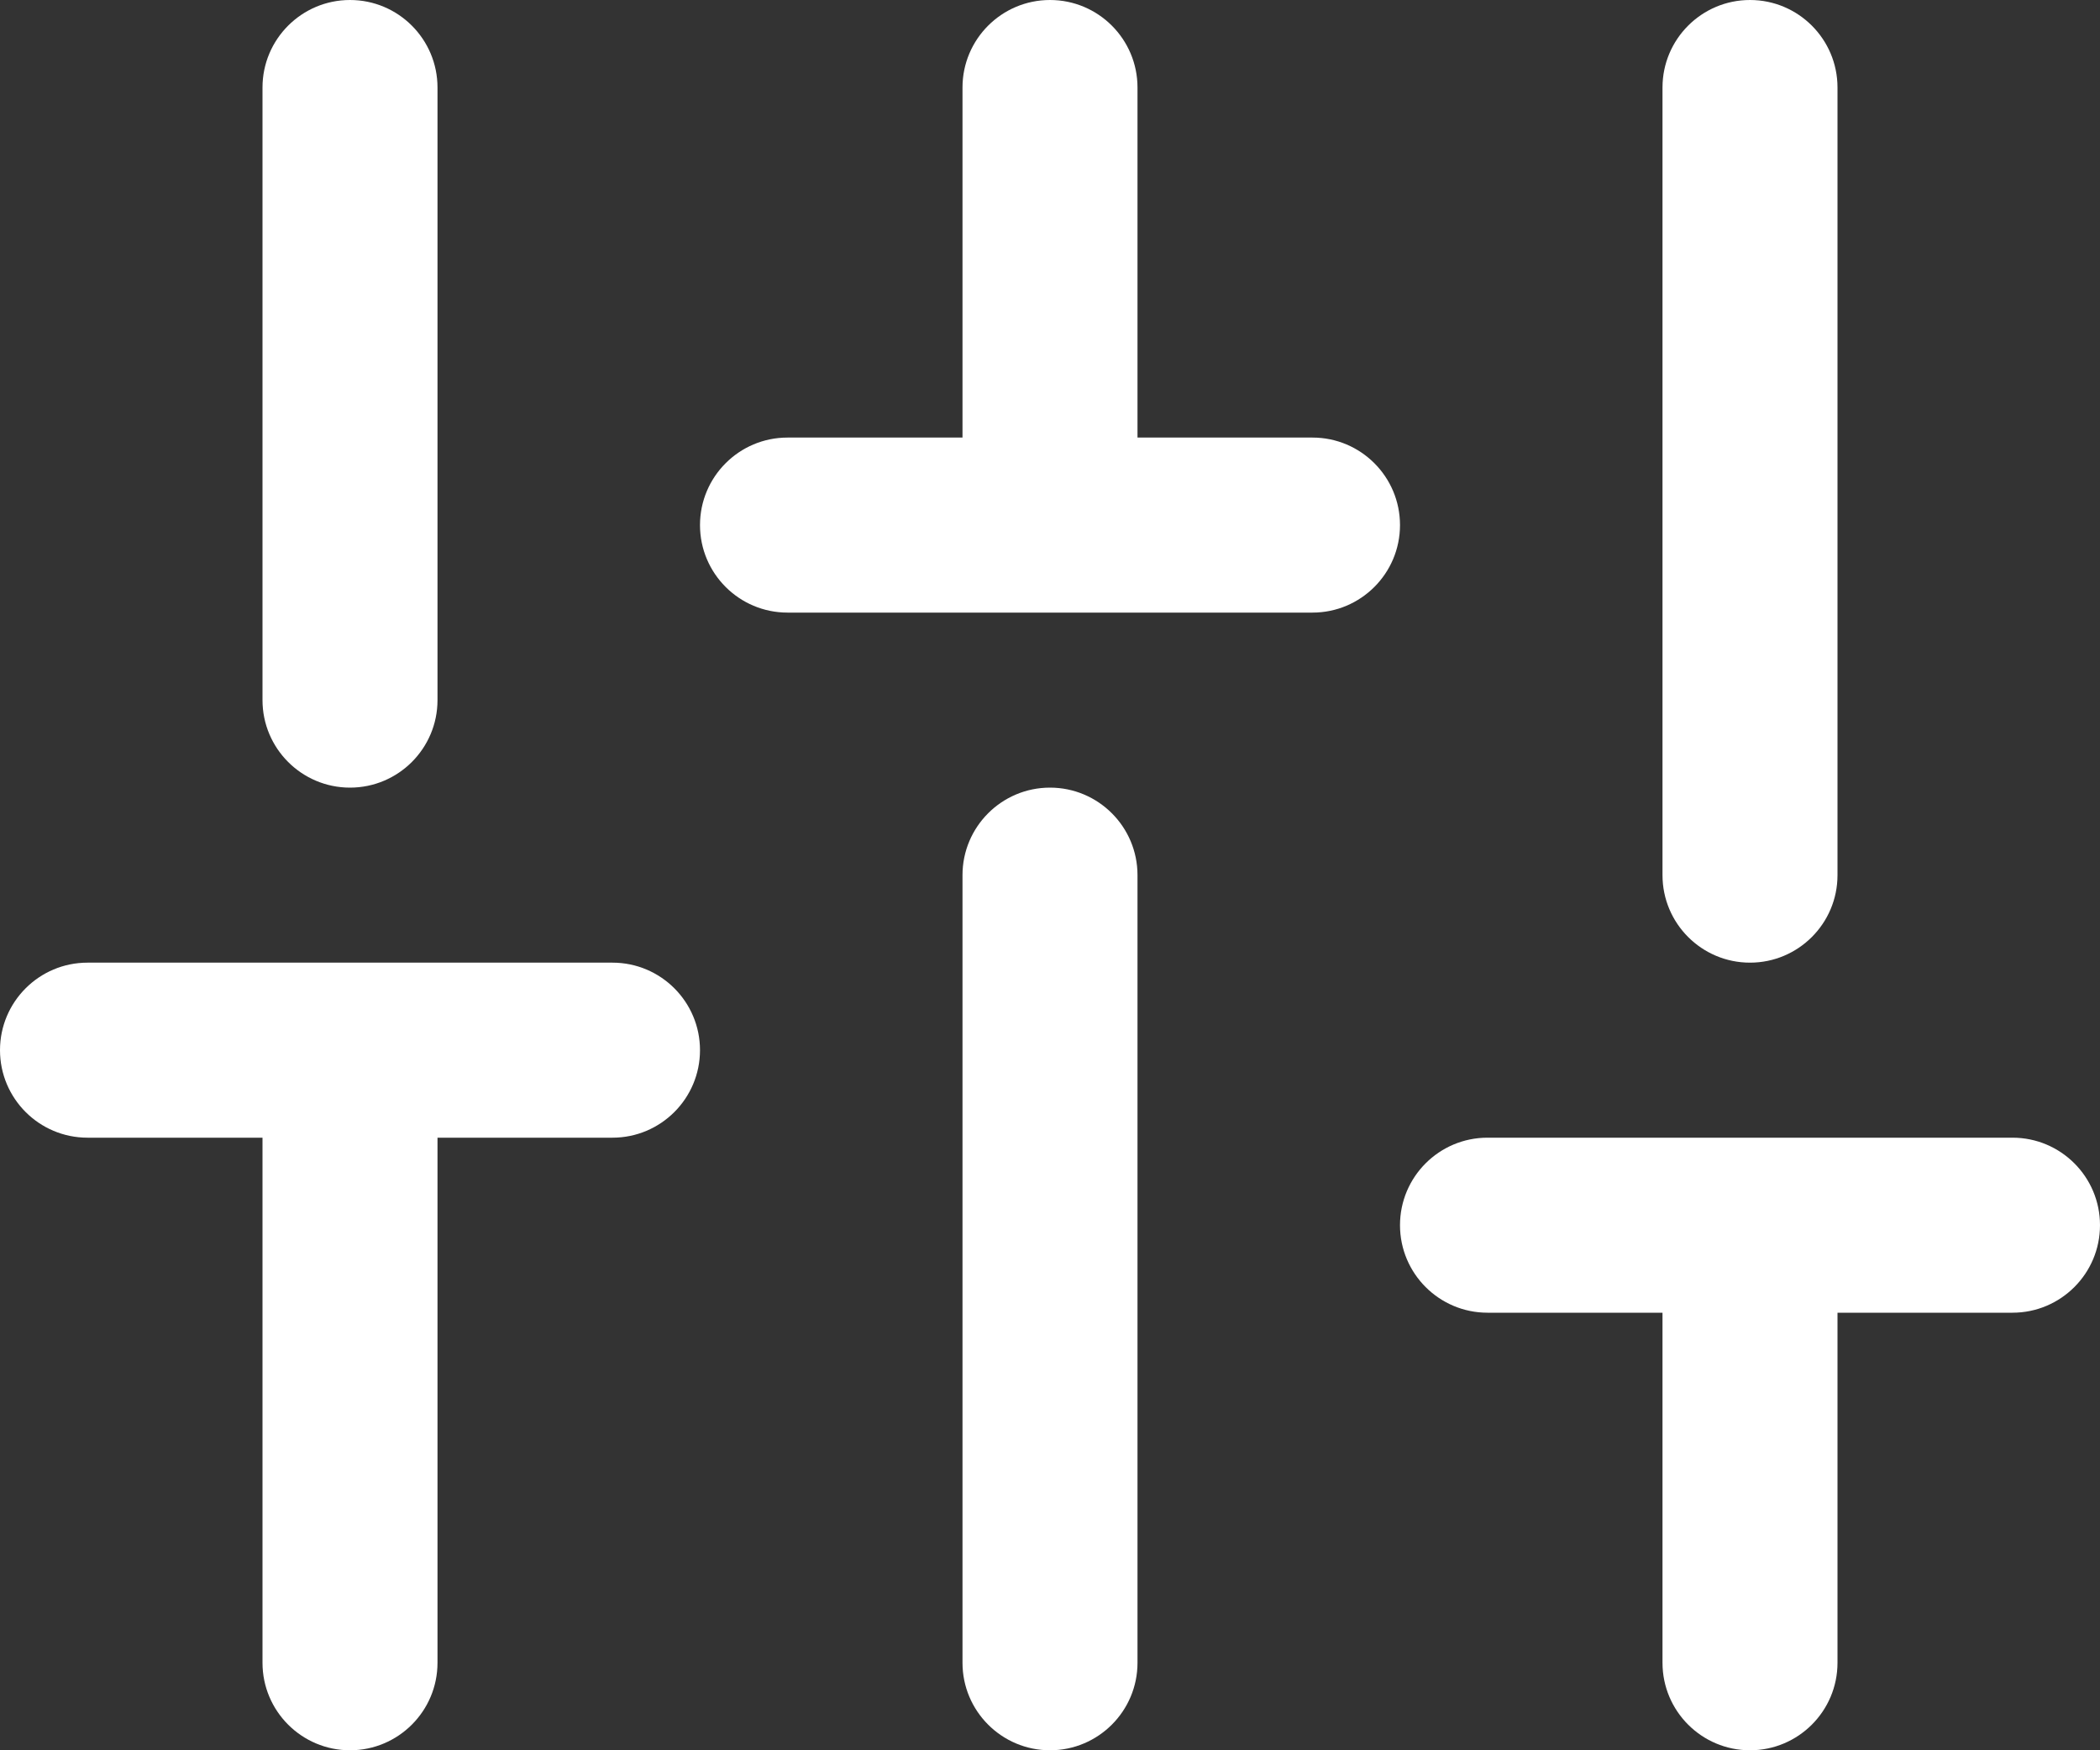 <svg xmlns="http://www.w3.org/2000/svg" width="24" height="20" viewBox="0 0 24 20" fill="none">
  <rect x="0" y="0" width="24" height="20" fill="#333333" stroke="none"/>
  <g clip-path="url(#clip0_1874_12300)">
    <path fill-rule="evenodd" clip-rule="evenodd" d="M4 0C4.552 0 5 0.448 5 1V8C5 8.552 4.552 9 4 9C3.448 9 3 8.552 3 8V1C3 0.448 3.448 0 4 0ZM5 13H7C7.552 13 8 12.552 8 12C8 11.448 7.552 11 7 11H4H1C0.448 11 0 11.448 0 12C0 12.552 0.448 13 1 13H3V19C3 19.552 3.448 20 4 20C4.552 20 5 19.552 5 19V13ZM13 10C13 9.448 12.552 9 12 9C11.448 9 11 9.448 11 10V19C11 19.552 11.448 20 12 20C12.552 20 13 19.552 13 19V10ZM12 0C12.552 0 13 0.448 13 1V5H15C15.552 5 16 5.448 16 6C16 6.552 15.552 7 15 7H12H9C8.448 7 8 6.552 8 6C8 5.448 8.448 5 9 5H11V1C11 0.448 11.448 0 12 0ZM20 13H23C23.552 13 24 13.448 24 14C24 14.552 23.552 15 23 15H21V19C21 19.552 20.552 20 20 20C19.448 20 19 19.552 19 19V15H17C16.448 15 16 14.552 16 14C16 13.448 16.448 13 17 13H20ZM20 0C20.552 0 21 0.448 21 1V10C21 10.552 20.552 11 20 11C19.448 11 19 10.552 19 10V1C19 0.448 19.448 0 20 0Z" fill="white"/>
  </g>
  <defs>
    <clipPath id="clip0_1874_12300">
      <rect width="24" height="20" fill="white"/>
    </clipPath>
  </defs>
</svg>
